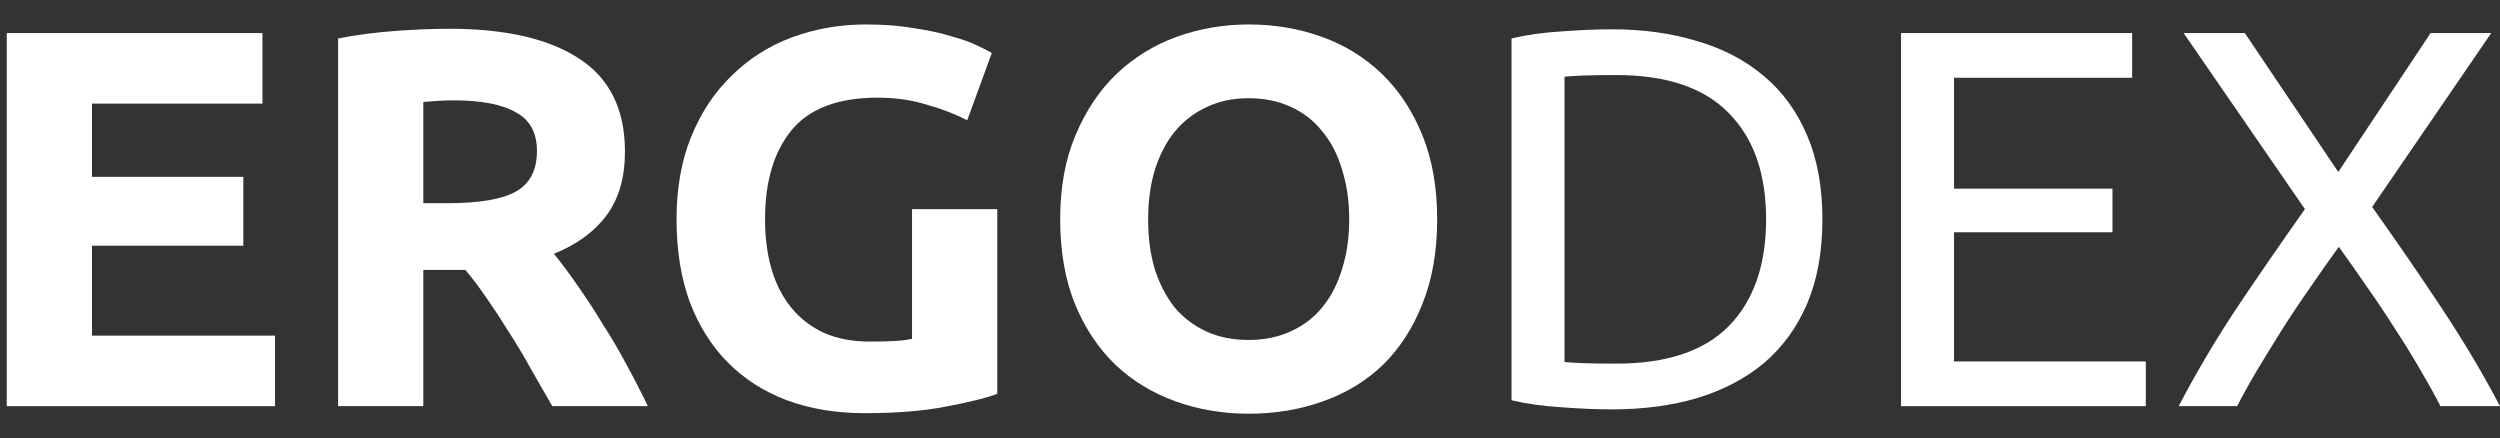 <svg width="97" height="17" viewBox="0 0 97 17" fill="none" xmlns="http://www.w3.org/2000/svg">
<rect x="0" y="0" width="97" height="17" fill="#333333" stroke="none"/>
<path d="M0.262 15.759V1.283H10.183V4.02H3.569V6.861H9.441V9.534H3.569V13.023H10.671V15.759H0.262Z" fill="white"/>
<path d="M17.422 1.116C19.626 1.116 21.315 1.506 22.488 2.286C23.661 3.052 24.248 4.25 24.248 5.879C24.248 6.895 24.008 7.724 23.527 8.365C23.061 8.991 22.382 9.486 21.492 9.848C21.789 10.21 22.099 10.627 22.424 11.101C22.75 11.561 23.068 12.048 23.378 12.563C23.703 13.065 24.015 13.594 24.311 14.151C24.608 14.694 24.884 15.23 25.138 15.759H21.428C21.16 15.286 20.884 14.805 20.601 14.318C20.333 13.831 20.05 13.357 19.753 12.897C19.471 12.438 19.188 12.006 18.905 11.602C18.623 11.185 18.34 10.809 18.058 10.474H16.425V15.759H13.118V1.492C13.839 1.353 14.581 1.255 15.344 1.2C16.122 1.144 16.814 1.116 17.422 1.116ZM17.612 3.894C17.372 3.894 17.153 3.901 16.955 3.915C16.771 3.929 16.595 3.943 16.425 3.957V7.884H17.358C18.602 7.884 19.492 7.731 20.029 7.425C20.566 7.118 20.834 6.596 20.834 5.858C20.834 5.148 20.559 4.646 20.008 4.354C19.471 4.048 18.672 3.894 17.612 3.894Z" fill="white"/>
<path d="M34.051 3.79C32.511 3.79 31.394 4.215 30.702 5.064C30.023 5.9 29.684 7.049 29.684 8.511C29.684 9.221 29.769 9.869 29.939 10.454C30.108 11.025 30.362 11.519 30.702 11.937C31.041 12.354 31.465 12.682 31.974 12.918C32.483 13.141 33.076 13.253 33.754 13.253C34.122 13.253 34.433 13.246 34.687 13.232C34.956 13.218 35.189 13.19 35.387 13.148V8.114H38.694V15.279C38.298 15.432 37.662 15.592 36.786 15.759C35.91 15.94 34.828 16.031 33.543 16.031C32.44 16.031 31.437 15.864 30.532 15.53C29.642 15.195 28.878 14.708 28.243 14.067C27.607 13.427 27.112 12.64 26.759 11.707C26.42 10.774 26.25 9.709 26.25 8.511C26.25 7.299 26.441 6.227 26.822 5.294C27.204 4.361 27.727 3.574 28.391 2.934C29.055 2.279 29.832 1.785 30.723 1.451C31.628 1.116 32.589 0.949 33.606 0.949C34.299 0.949 34.92 0.998 35.472 1.095C36.037 1.179 36.518 1.283 36.913 1.409C37.323 1.52 37.655 1.639 37.91 1.764C38.178 1.889 38.369 1.987 38.482 2.056L37.528 4.667C37.076 4.431 36.553 4.229 35.959 4.062C35.38 3.881 34.744 3.79 34.051 3.79Z" fill="white"/>
<path d="M44.548 8.511C44.548 9.221 44.633 9.862 44.802 10.433C44.986 11.004 45.24 11.498 45.565 11.916C45.904 12.32 46.315 12.633 46.795 12.856C47.275 13.079 47.827 13.19 48.448 13.19C49.056 13.19 49.6 13.079 50.081 12.856C50.575 12.633 50.985 12.32 51.31 11.916C51.65 11.498 51.904 11.004 52.073 10.433C52.257 9.862 52.349 9.221 52.349 8.511C52.349 7.801 52.257 7.16 52.073 6.589C51.904 6.004 51.65 5.51 51.31 5.106C50.985 4.688 50.575 4.368 50.081 4.145C49.6 3.922 49.056 3.811 48.448 3.811C47.827 3.811 47.275 3.929 46.795 4.166C46.315 4.389 45.904 4.709 45.565 5.127C45.24 5.531 44.986 6.025 44.802 6.61C44.633 7.181 44.548 7.815 44.548 8.511ZM55.762 8.511C55.762 9.75 55.571 10.844 55.19 11.79C54.823 12.723 54.314 13.51 53.664 14.151C53.013 14.778 52.236 15.251 51.331 15.571C50.441 15.892 49.48 16.052 48.448 16.052C47.445 16.052 46.498 15.892 45.608 15.571C44.717 15.251 43.94 14.778 43.276 14.151C42.612 13.51 42.089 12.723 41.707 11.79C41.325 10.844 41.135 9.75 41.135 8.511C41.135 7.272 41.333 6.185 41.728 5.252C42.124 4.305 42.654 3.512 43.318 2.871C43.996 2.23 44.774 1.75 45.65 1.43C46.541 1.109 47.473 0.949 48.448 0.949C49.452 0.949 50.399 1.109 51.289 1.43C52.179 1.75 52.957 2.23 53.621 2.871C54.285 3.512 54.808 4.305 55.19 5.252C55.571 6.185 55.762 7.272 55.762 8.511Z" fill="white"/>
<path d="M70.709 8.51C70.709 9.764 70.511 10.857 70.115 11.79C69.719 12.709 69.161 13.475 68.441 14.088C67.72 14.687 66.858 15.139 65.854 15.445C64.851 15.738 63.748 15.884 62.547 15.884C61.953 15.884 61.297 15.856 60.576 15.801C59.869 15.759 59.226 15.668 58.647 15.529V1.492C59.226 1.353 59.869 1.262 60.576 1.22C61.297 1.165 61.953 1.137 62.547 1.137C63.748 1.137 64.851 1.29 65.854 1.596C66.858 1.889 67.72 2.341 68.441 2.954C69.161 3.553 69.719 4.319 70.115 5.252C70.511 6.171 70.709 7.257 70.709 8.51ZM62.717 14.109C64.667 14.109 66.123 13.621 67.084 12.646C68.045 11.658 68.525 10.279 68.525 8.51C68.525 6.742 68.045 5.37 67.084 4.395C66.123 3.407 64.667 2.912 62.717 2.912C62.137 2.912 61.685 2.919 61.36 2.933C61.049 2.947 60.83 2.961 60.703 2.975V14.046C60.83 14.06 61.049 14.074 61.36 14.088C61.685 14.102 62.137 14.109 62.717 14.109Z" fill="white"/>
<path d="M73.76 15.759V1.283H82.727V3.017H75.816V7.32H81.964V9.012H75.816V14.025H83.257V15.759H73.76Z" fill="white"/>
<path d="M94.689 15.759C94.477 15.341 94.222 14.882 93.926 14.38C93.629 13.865 93.304 13.336 92.95 12.793C92.597 12.236 92.23 11.686 91.848 11.143C91.466 10.586 91.099 10.063 90.746 9.576C90.392 10.063 90.025 10.586 89.644 11.143C89.262 11.686 88.894 12.236 88.541 12.793C88.202 13.336 87.877 13.865 87.566 14.38C87.269 14.882 87.015 15.341 86.802 15.759H84.534C85.171 14.534 85.905 13.287 86.739 12.02C87.587 10.753 88.485 9.451 89.431 8.114L84.725 1.283H87.1L90.725 6.673L94.307 1.283H96.66L92.039 8.03C93 9.381 93.904 10.697 94.752 11.978C95.6 13.259 96.35 14.52 97 15.759H94.689Z" fill="white"/>
</svg>
